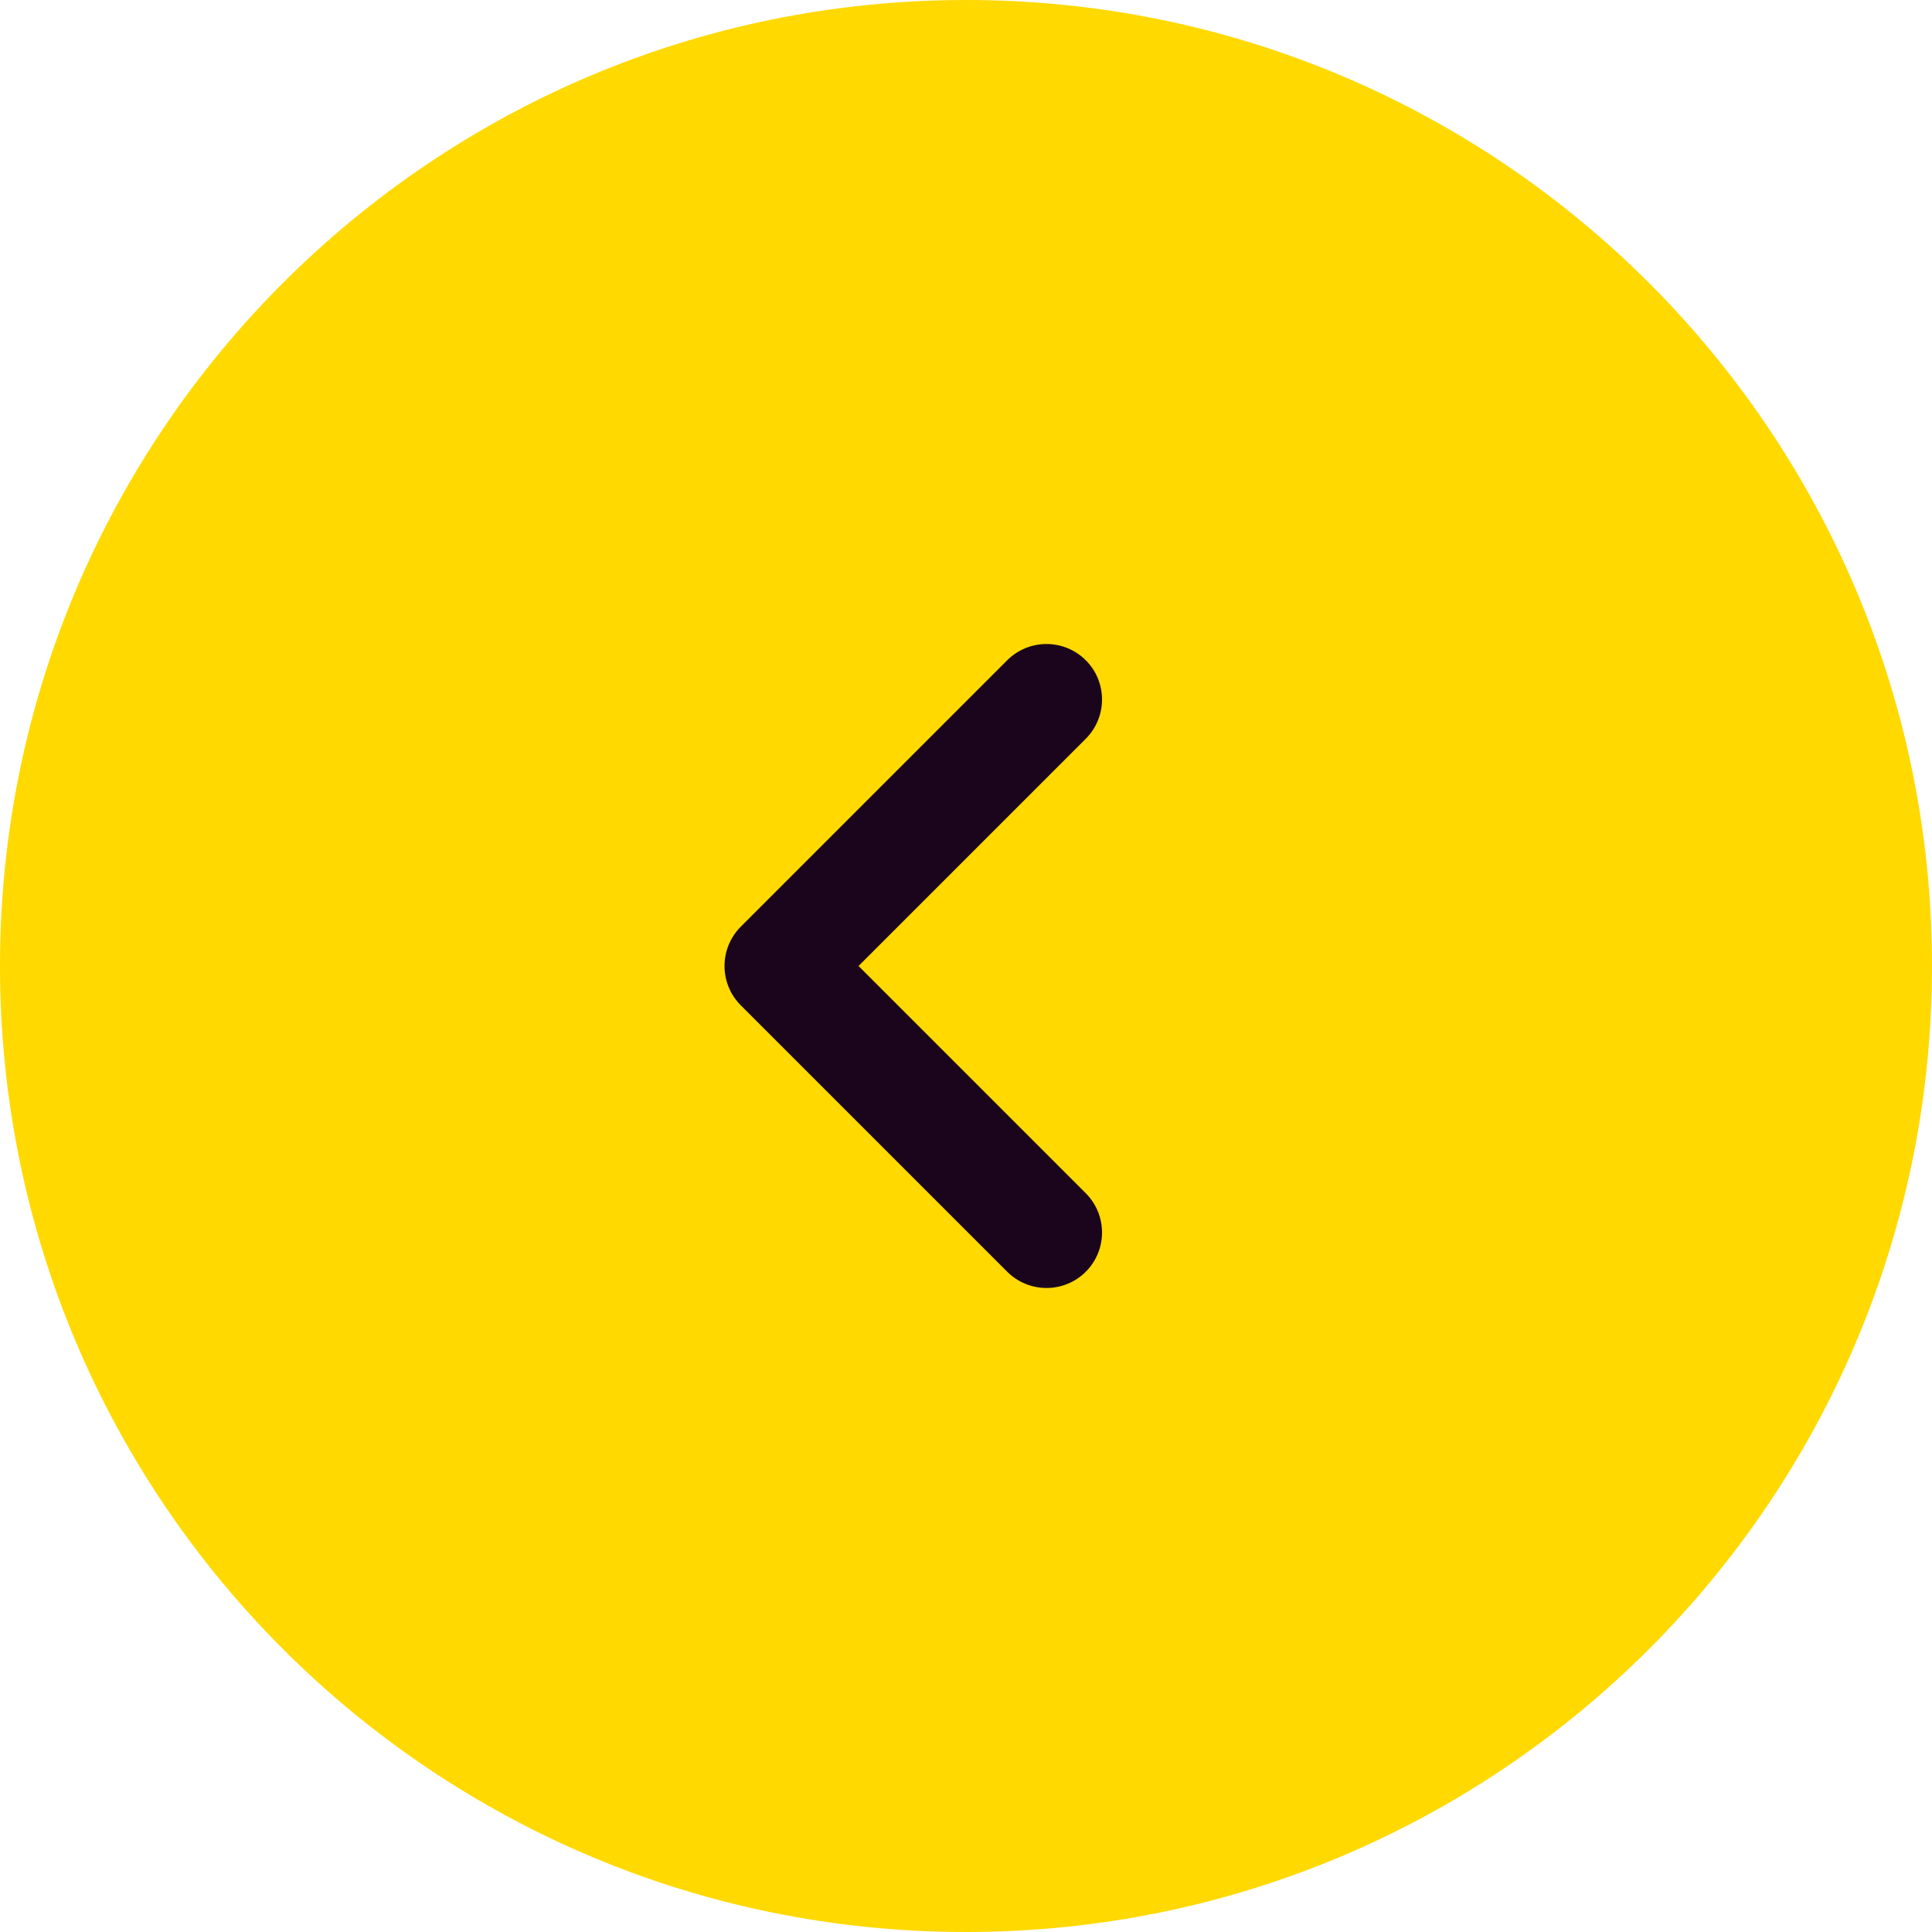 <svg width="24" height="24" viewBox="0 0 24 24" fill="none" xmlns="http://www.w3.org/2000/svg">
    <path d="M12 24C18.627 24 24 18.627 24 12C24 5.373 18.627 0 12 0C5.373 0 0 5.373 0 12C0 18.627 5.373 24 12 24Z" fill="#ffd900"/>
    <path d="M10.665 12L13.488 14.823C13.757 15.092 13.757 15.529 13.488 15.798C13.218 16.067 12.782 16.067 12.512 15.798L9.202 12.488C8.933 12.218 8.933 11.782 9.202 11.512L12.512 8.202C12.782 7.933 13.218 7.933 13.488 8.202C13.757 8.471 13.757 8.908 13.488 9.177L10.665 12Z" fill="#1A051D"/>
</svg>